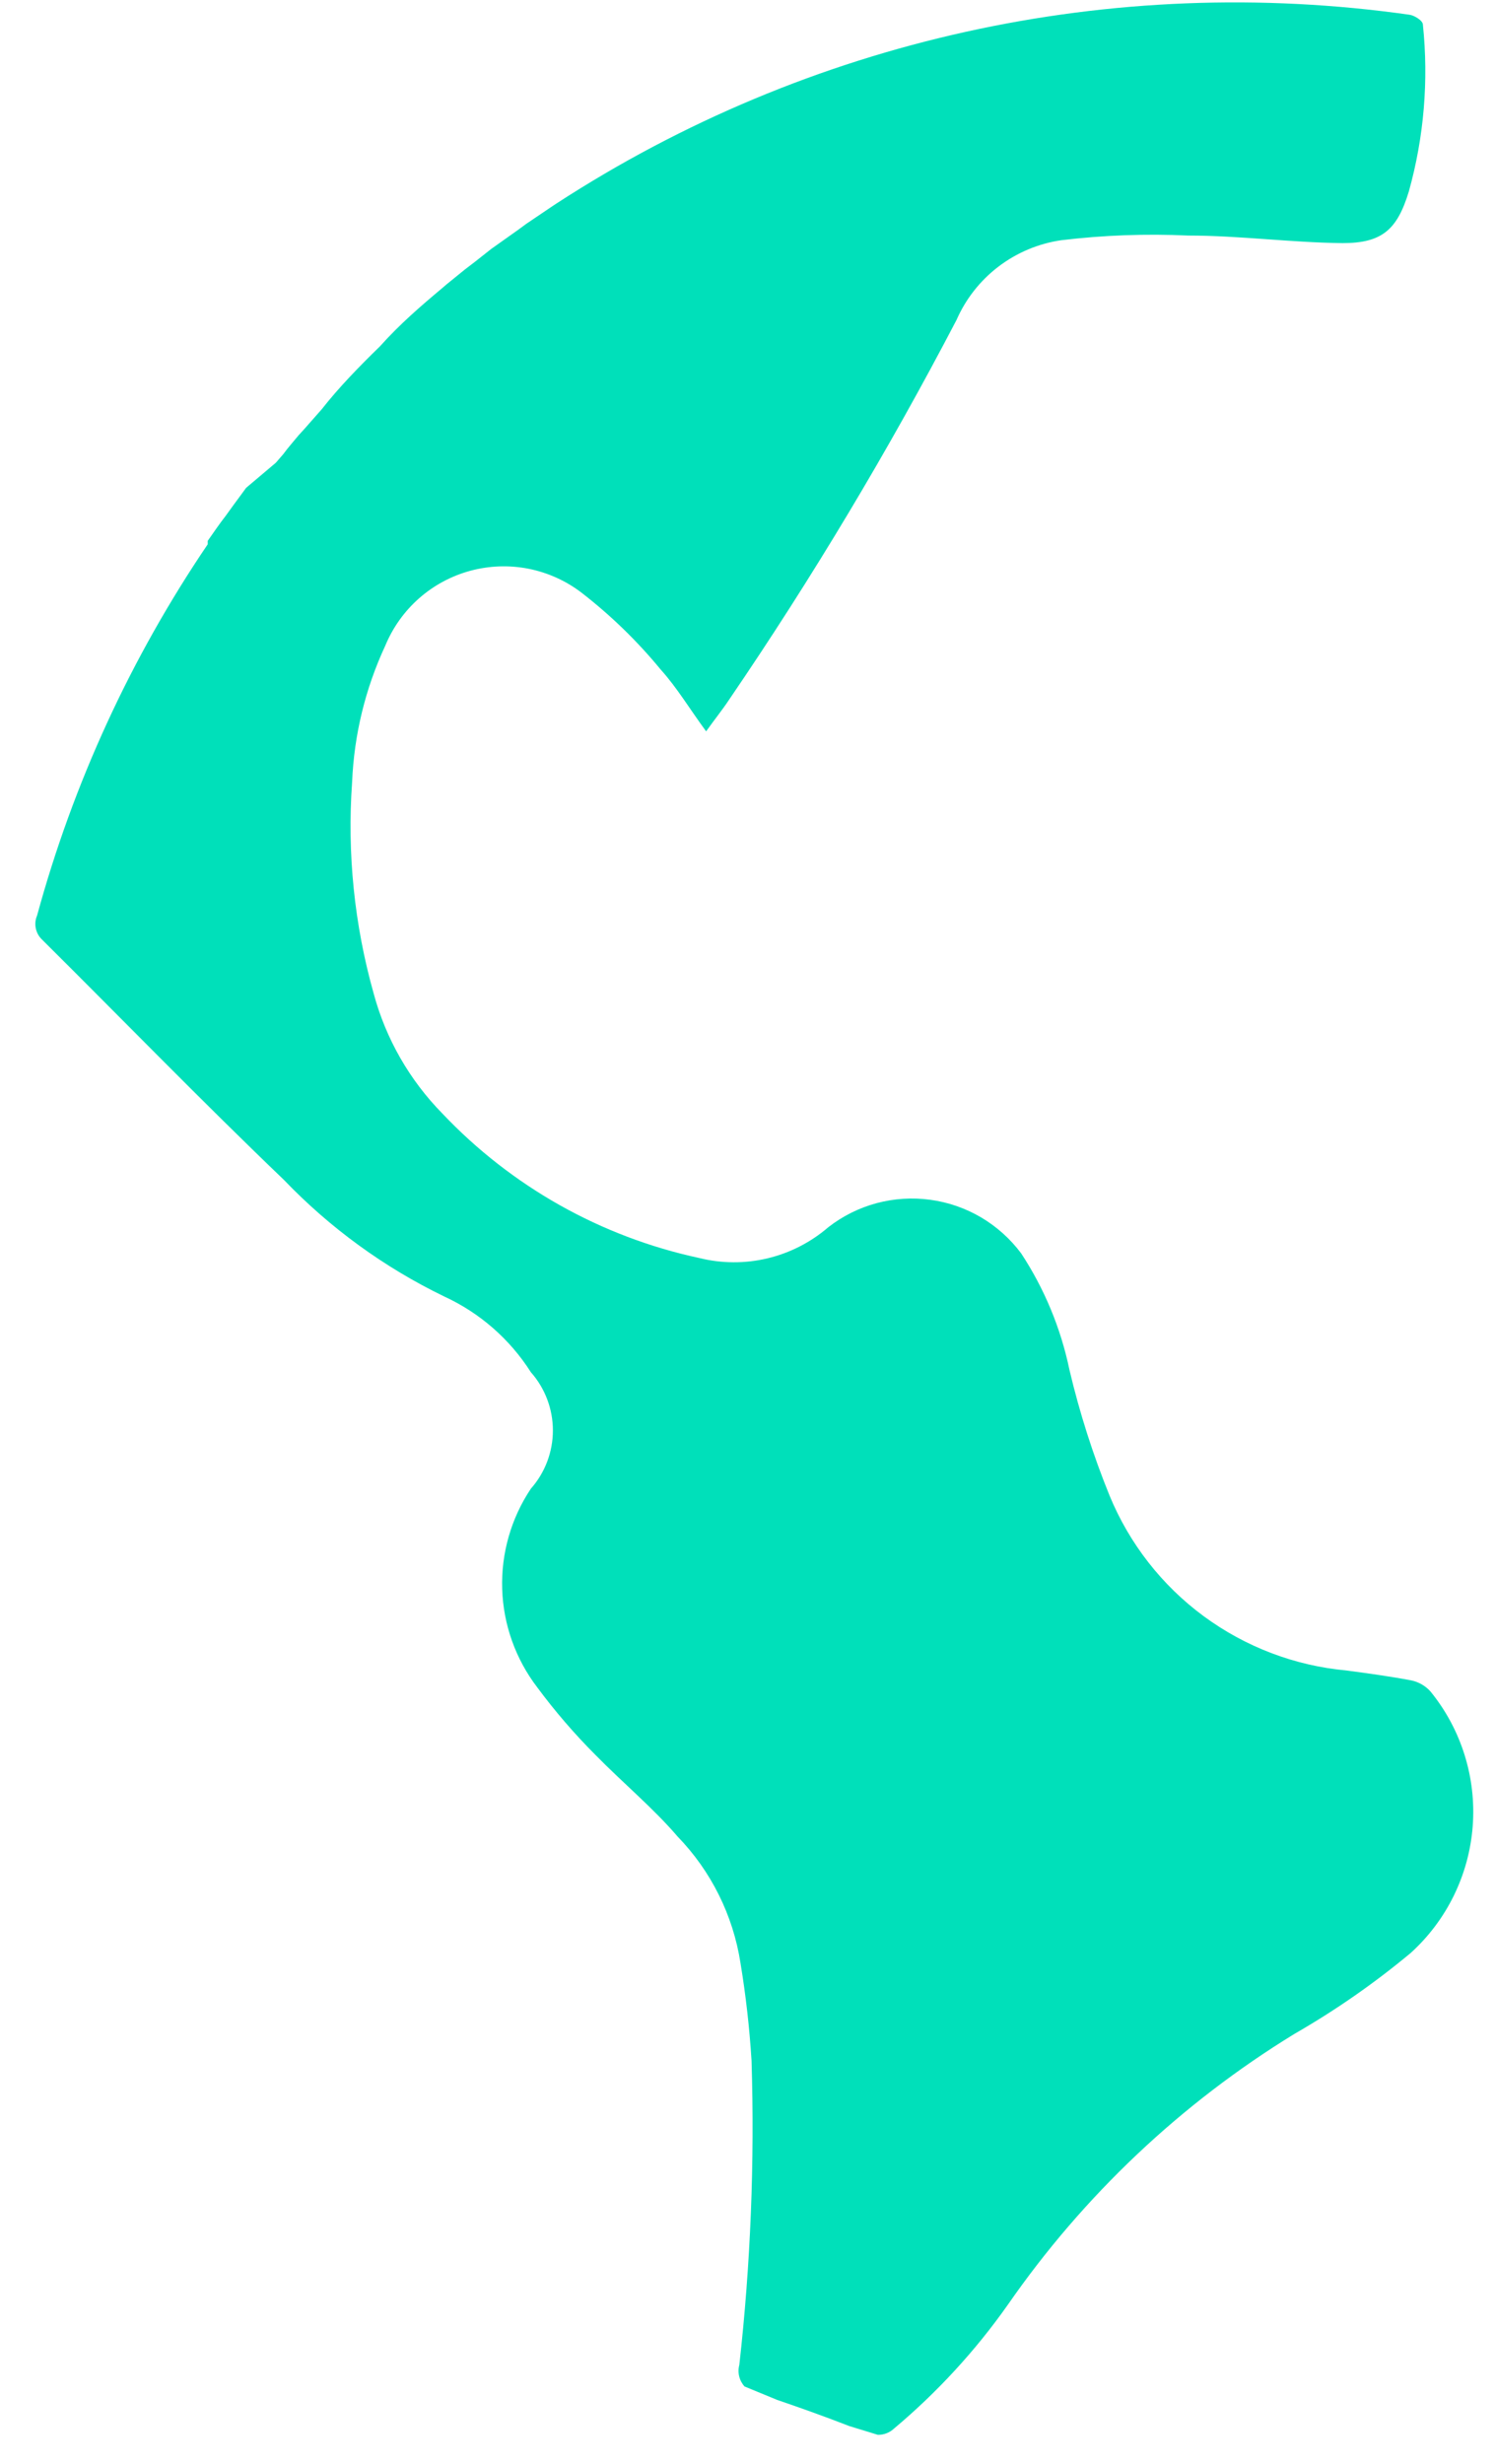 <?xml version="1.0" encoding="UTF-8" standalone="no"?><svg width='34' height='56' viewBox='0 0 34 56' fill='none' xmlns='http://www.w3.org/2000/svg'>
<path d='M29.433 46.232C30.367 45.696 31.253 45.08 32.081 44.391C32.904 43.646 33.409 42.614 33.493 41.508C33.577 40.402 33.233 39.305 32.532 38.445C32.417 38.317 32.264 38.229 32.095 38.194C31.605 38.101 31.115 38.035 30.625 37.969C29.449 37.862 28.326 37.435 27.375 36.735C26.425 36.035 25.685 35.087 25.235 33.996C24.858 33.068 24.552 32.111 24.322 31.136C24.126 30.192 23.753 29.293 23.223 28.487C22.976 28.157 22.667 27.88 22.312 27.67C21.957 27.461 21.564 27.325 21.156 27.27C20.748 27.214 20.333 27.241 19.935 27.347C19.538 27.454 19.165 27.639 18.84 27.892C18.442 28.235 17.967 28.479 17.455 28.601C16.944 28.723 16.41 28.72 15.9 28.593C13.667 28.113 11.631 26.968 10.06 25.309C9.313 24.549 8.775 23.61 8.498 22.581C8.058 21.02 7.892 19.393 8.008 17.775C8.052 16.702 8.309 15.649 8.762 14.676C8.933 14.263 9.196 13.894 9.531 13.599C9.866 13.304 10.265 13.09 10.697 12.973C11.128 12.857 11.58 12.841 12.019 12.927C12.457 13.014 12.87 13.2 13.225 13.471C13.889 13.985 14.493 14.571 15.026 15.219C15.397 15.63 15.688 16.119 16.059 16.623C16.257 16.345 16.43 16.133 16.588 15.894C18.477 13.124 20.201 10.246 21.753 7.274C21.963 6.794 22.293 6.375 22.71 6.058C23.127 5.741 23.618 5.535 24.136 5.46C25.094 5.345 26.06 5.309 27.023 5.354C28.188 5.354 29.354 5.513 30.532 5.526C31.433 5.526 31.777 5.221 32.042 4.347C32.385 3.116 32.493 1.831 32.36 0.56C32.36 0.467 32.161 0.348 32.055 0.335C25.283 -0.625 18.391 0.899 12.656 4.625L12.497 4.731L11.967 5.089L11.768 5.235L11.172 5.658L10.802 5.95L10.577 6.122L10.153 6.466L10.06 6.546C9.57 6.956 9.093 7.367 8.643 7.87C8.167 8.333 7.703 8.81 7.319 9.3L6.922 9.75L6.789 9.896C6.67 10.041 6.551 10.174 6.445 10.319L6.273 10.518L5.598 11.088L5.306 11.485L5.134 11.723C4.988 11.909 4.856 12.107 4.724 12.293V12.372C2.975 14.951 1.664 17.801 0.844 20.807C0.805 20.898 0.794 20.998 0.813 21.095C0.832 21.192 0.879 21.281 0.95 21.35C2.79 23.177 4.591 25.031 6.458 26.819C7.505 27.911 8.739 28.808 10.1 29.467C10.91 29.839 11.595 30.437 12.073 31.189C12.396 31.554 12.574 32.025 12.574 32.513C12.574 33.001 12.396 33.472 12.073 33.837C11.623 34.511 11.395 35.309 11.421 36.118C11.447 36.928 11.726 37.709 12.219 38.353C12.622 38.897 13.064 39.41 13.543 39.889C14.152 40.511 14.867 41.107 15.41 41.743C16.172 42.529 16.672 43.533 16.84 44.616C16.962 45.353 17.046 46.095 17.092 46.841C17.164 49.148 17.071 51.459 16.814 53.753C16.791 53.838 16.79 53.928 16.811 54.013C16.832 54.099 16.874 54.178 16.933 54.243L17.674 54.548C18.217 54.733 18.773 54.932 19.316 55.143L19.965 55.342C20.103 55.344 20.236 55.291 20.336 55.196C21.314 54.376 22.182 53.432 22.918 52.389C24.639 49.907 26.858 47.81 29.433 46.232Z' fill='#00E0BA'/>
</svg>
